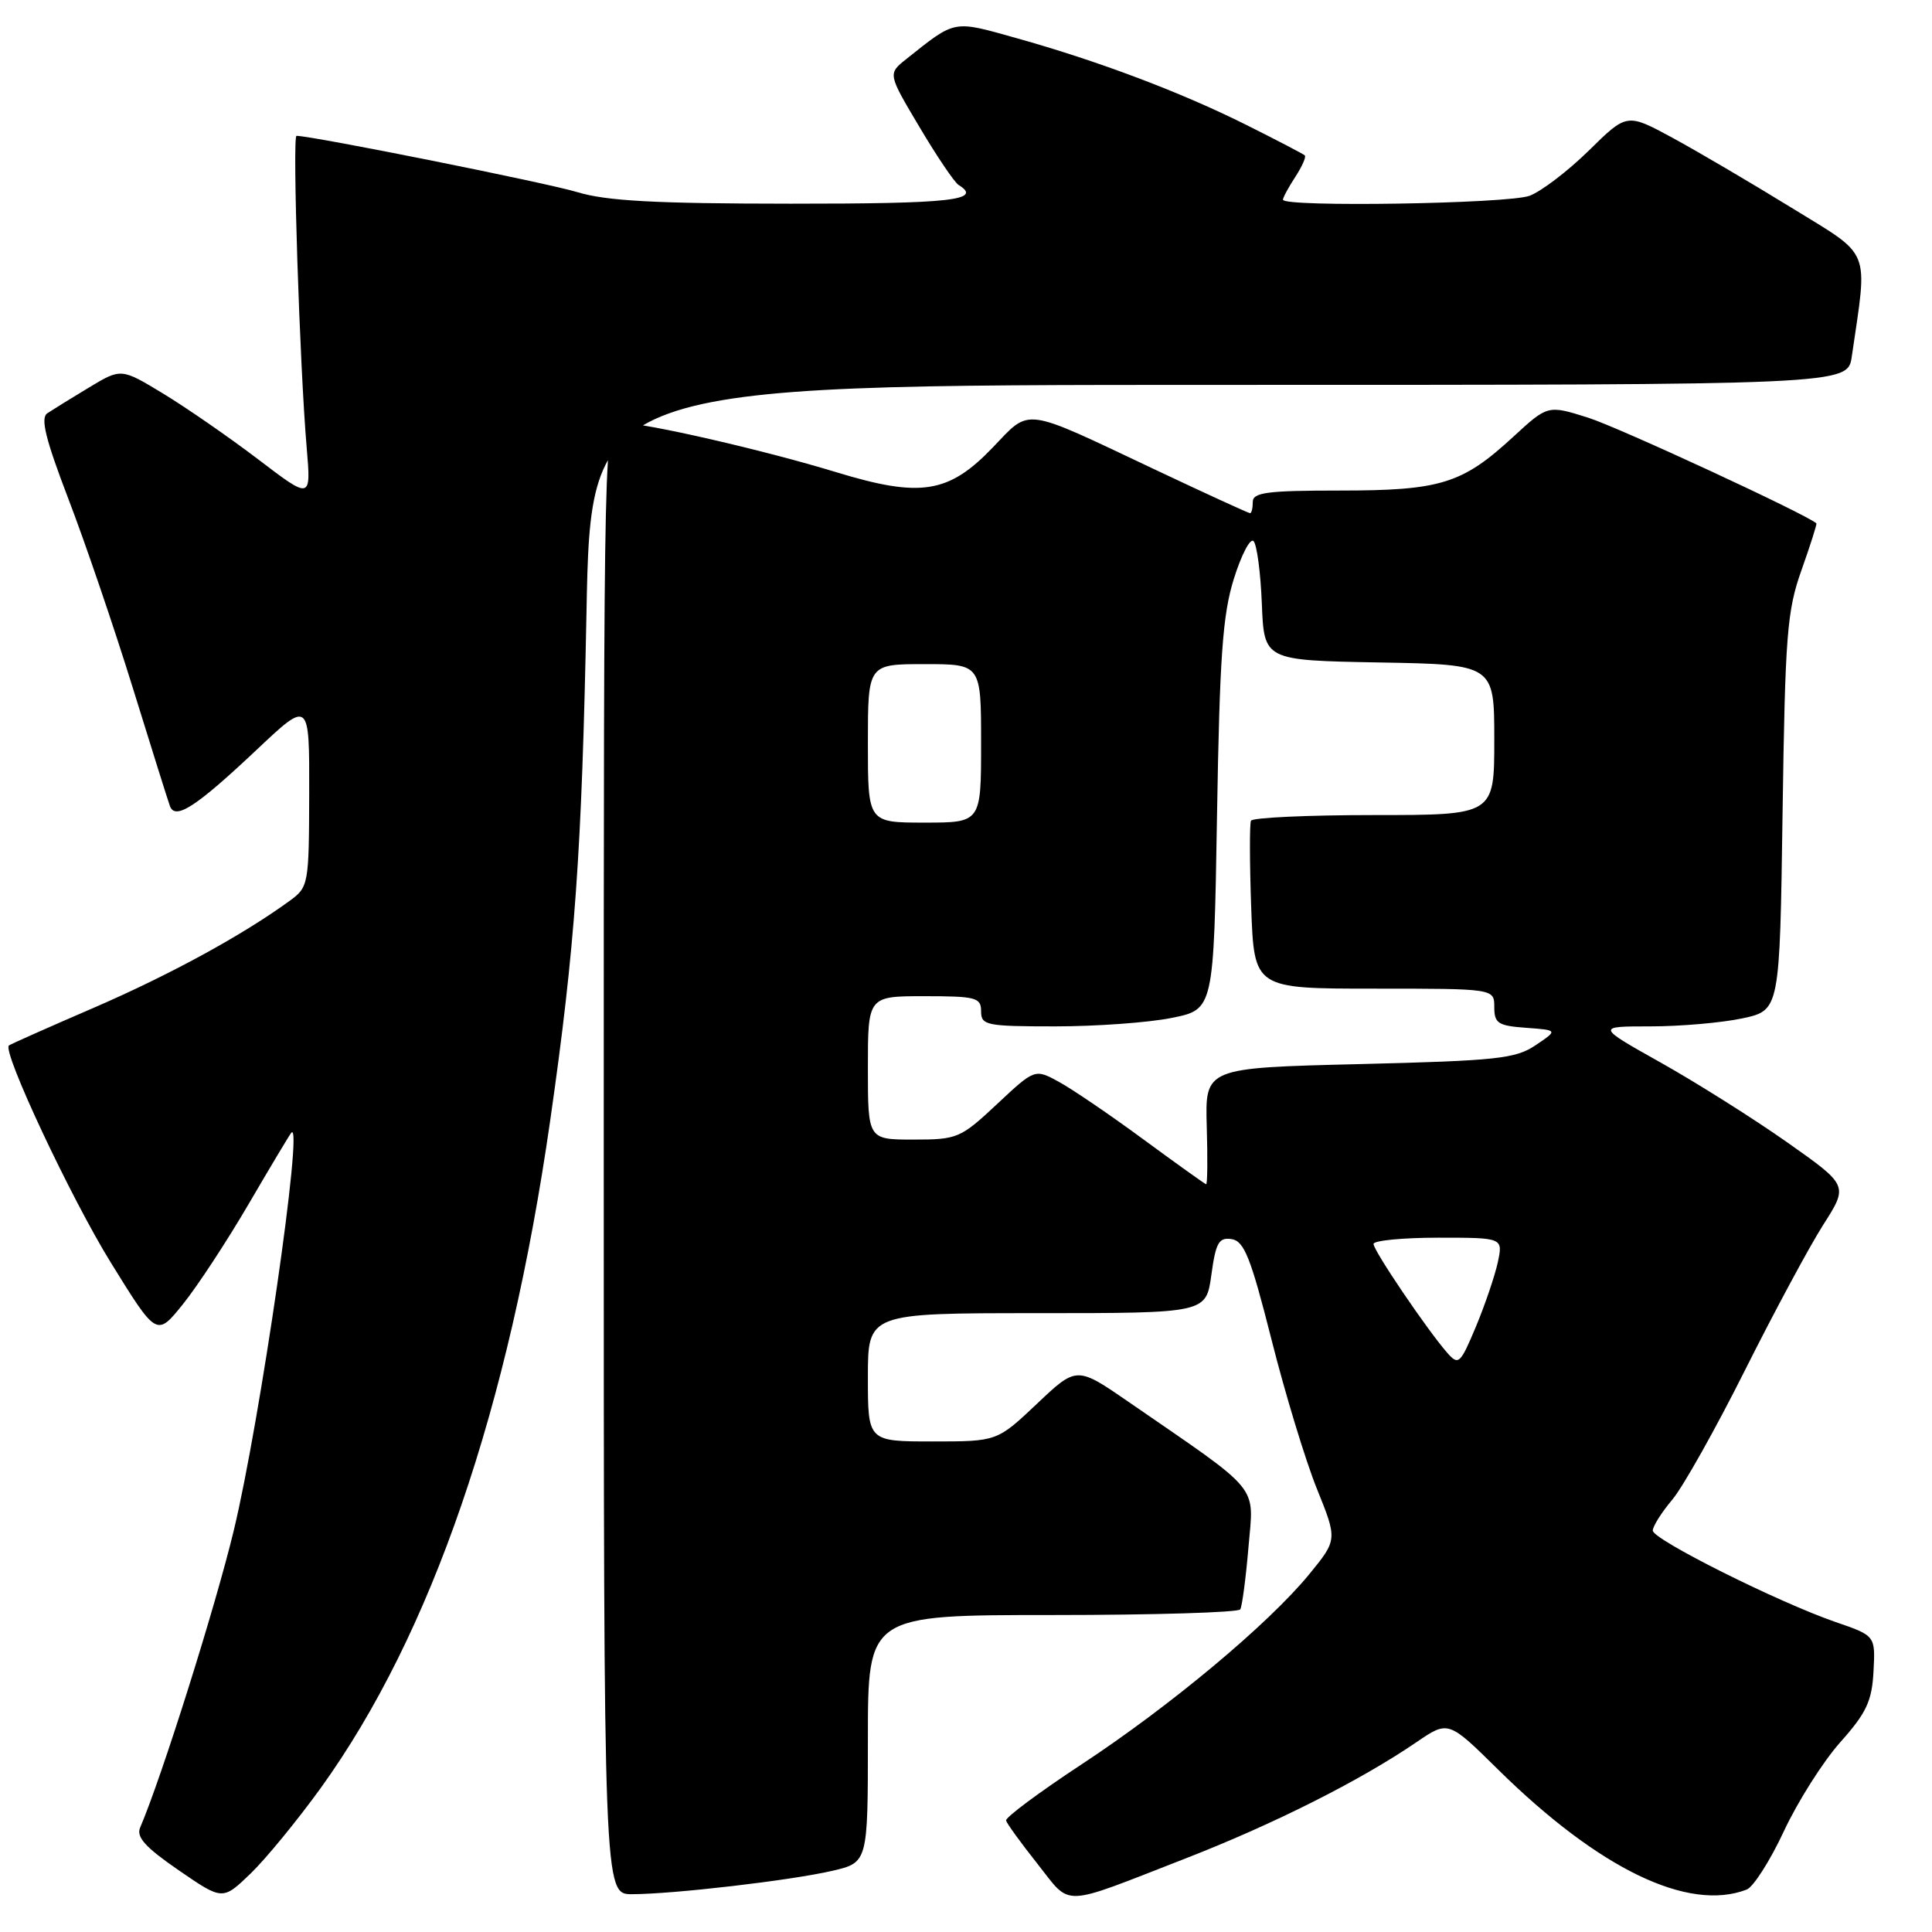 <?xml version="1.0" encoding="UTF-8" standalone="no"?>
<!DOCTYPE svg PUBLIC "-//W3C//DTD SVG 1.1//EN" "http://www.w3.org/Graphics/SVG/1.1/DTD/svg11.dtd" >
<svg xmlns="http://www.w3.org/2000/svg" xmlns:xlink="http://www.w3.org/1999/xlink" version="1.1" viewBox="0 0 256 256">
 <g >
 <path fill="currentColor"
d=" M 42.53 236.88 C 57.17 216.53 67.42 186.71 72.90 148.50 C 76.20 125.48 77.09 113.03 77.71 81.25 C 78.29 51.00 78.29 51.00 161.56 51.00 C 244.82 51.00 244.82 51.00 245.37 47.25 C 247.50 32.63 248.11 34.13 237.34 27.50 C 231.98 24.20 224.89 20.04 221.58 18.24 C 215.57 14.99 215.57 14.99 210.54 19.94 C 207.77 22.66 204.23 25.36 202.68 25.94 C 199.87 27.00 170.00 27.48 170.00 26.46 C 170.00 26.17 170.74 24.81 171.64 23.43 C 172.53 22.06 173.10 20.78 172.89 20.59 C 172.67 20.39 169.20 18.58 165.16 16.56 C 156.53 12.24 145.58 8.10 134.68 5.05 C 126.20 2.67 126.68 2.58 120.07 7.84 C 117.64 9.78 117.64 9.78 121.84 16.84 C 124.14 20.72 126.47 24.17 127.02 24.51 C 130.28 26.53 126.07 27.00 104.75 26.99 C 86.83 26.98 80.35 26.63 76.50 25.46 C 72.51 24.24 41.36 18.00 39.29 18.00 C 38.72 18.00 39.71 48.52 40.64 59.35 C 41.22 66.21 41.22 66.21 34.19 60.85 C 30.32 57.91 24.65 53.99 21.60 52.14 C 16.05 48.78 16.05 48.78 11.77 51.36 C 9.42 52.77 6.95 54.31 6.27 54.76 C 5.34 55.39 6.02 58.15 9.04 66.05 C 11.25 71.80 15.08 83.03 17.55 91.00 C 20.02 98.97 22.25 106.08 22.51 106.79 C 23.20 108.73 25.98 106.92 34.04 99.32 C 41.00 92.76 41.00 92.76 40.97 105.13 C 40.94 117.25 40.89 117.54 38.36 119.38 C 32.11 123.93 22.60 129.12 12.46 133.52 C 6.43 136.12 1.36 138.38 1.18 138.53 C 0.27 139.31 9.40 158.76 14.69 167.31 C 20.76 177.13 20.76 177.13 24.24 172.81 C 26.15 170.44 30.08 164.45 32.97 159.50 C 35.86 154.55 38.40 150.31 38.61 150.08 C 40.25 148.33 34.45 188.38 30.98 202.78 C 28.54 212.92 21.42 235.52 18.57 242.16 C 18.03 243.42 19.26 244.78 23.68 247.82 C 29.50 251.82 29.50 251.82 33.20 248.26 C 35.24 246.29 39.43 241.17 42.53 236.88 Z  M 157.00 246.29 C 168.77 241.71 180.24 235.94 187.70 230.84 C 191.91 227.97 191.91 227.97 198.51 234.48 C 211.88 247.65 223.70 253.36 231.44 250.38 C 232.32 250.05 234.55 246.56 236.38 242.63 C 238.21 238.71 241.57 233.41 243.85 230.85 C 247.31 226.97 248.04 225.42 248.25 221.47 C 248.50 216.74 248.50 216.74 243.23 214.93 C 235.59 212.29 219.00 203.99 219.00 202.81 C 219.00 202.25 220.16 200.41 221.58 198.72 C 223.00 197.04 227.33 189.32 231.21 181.58 C 235.09 173.84 239.76 165.16 241.59 162.29 C 244.92 157.08 244.92 157.08 236.82 151.37 C 232.36 148.23 224.84 143.49 220.11 140.83 C 211.50 136.00 211.50 136.00 218.70 136.00 C 222.66 136.00 228.14 135.52 230.87 134.94 C 235.83 133.87 235.83 133.87 236.20 107.69 C 236.54 84.05 236.79 80.92 238.72 75.51 C 239.89 72.21 240.77 69.44 240.68 69.35 C 239.47 68.20 214.45 56.61 210.45 55.35 C 205.09 53.66 205.09 53.66 200.48 57.91 C 193.75 64.11 190.88 65.00 177.53 65.00 C 167.95 65.00 166.00 65.25 166.00 66.50 C 166.00 67.33 165.84 68.00 165.64 68.00 C 165.44 68.00 159.70 65.37 152.89 62.15 C 135.34 53.85 136.60 54.02 131.54 59.30 C 125.70 65.39 121.99 65.98 110.81 62.57 C 101.18 59.63 85.58 56.05 82.25 56.02 C 80.00 56.00 80.00 56.00 80.00 153.50 C 80.00 251.00 80.00 251.00 83.75 250.99 C 89.24 250.98 104.77 249.17 110.25 247.90 C 115.00 246.80 115.00 246.80 115.00 230.40 C 115.00 214.00 115.00 214.00 139.44 214.00 C 152.88 214.00 164.09 213.66 164.34 213.25 C 164.59 212.84 165.08 209.12 165.43 205.00 C 166.14 196.57 167.32 198.01 149.59 185.79 C 142.67 181.02 142.67 181.02 137.40 186.01 C 132.12 191.00 132.12 191.00 123.56 191.00 C 115.00 191.00 115.00 191.00 115.00 182.50 C 115.00 174.00 115.00 174.00 137.41 174.00 C 159.81 174.00 159.81 174.00 160.51 168.94 C 161.10 164.64 161.50 163.93 163.20 164.19 C 164.86 164.45 165.73 166.63 168.48 177.50 C 170.28 184.65 172.99 193.54 174.49 197.26 C 177.22 204.02 177.22 204.02 173.46 208.62 C 168.04 215.22 155.09 226.04 143.31 233.79 C 137.70 237.48 133.20 240.83 133.31 241.23 C 133.41 241.63 135.29 244.22 137.48 246.98 C 142.03 252.72 140.33 252.78 157.00 246.29 Z  M 191.79 179.28 C 189.18 176.32 182.00 165.73 182.00 164.83 C 182.00 164.38 185.86 164.00 190.58 164.00 C 199.16 164.00 199.16 164.00 198.47 167.25 C 198.08 169.04 196.78 172.88 195.57 175.78 C 193.50 180.72 193.26 180.95 191.79 179.28 Z  M 151.50 150.97 C 147.10 147.73 142.07 144.31 140.31 143.35 C 137.12 141.61 137.12 141.61 132.10 146.31 C 127.27 150.83 126.86 151.00 121.04 151.00 C 115.00 151.00 115.00 151.00 115.00 141.50 C 115.00 132.00 115.00 132.00 122.50 132.00 C 129.33 132.00 130.00 132.18 130.00 134.00 C 130.00 135.86 130.67 136.00 139.83 136.00 C 145.24 136.00 152.18 135.50 155.25 134.88 C 160.83 133.76 160.83 133.76 161.26 108.13 C 161.61 87.04 162.00 81.47 163.49 76.70 C 164.49 73.51 165.66 71.26 166.10 71.70 C 166.54 72.14 167.04 75.88 167.20 80.00 C 167.50 87.50 167.50 87.50 182.75 87.78 C 198.00 88.05 198.00 88.05 198.00 98.03 C 198.00 108.00 198.00 108.00 182.06 108.00 C 173.29 108.00 165.96 108.34 165.76 108.75 C 165.57 109.16 165.58 114.34 165.79 120.25 C 166.18 131.00 166.18 131.00 182.09 131.00 C 198.00 131.00 198.00 131.00 198.00 133.44 C 198.00 135.60 198.50 135.92 202.22 136.19 C 206.44 136.50 206.44 136.50 203.47 138.50 C 200.81 140.29 198.35 140.55 180.09 141.00 C 159.68 141.50 159.68 141.50 159.90 149.25 C 160.03 153.51 159.99 156.97 159.82 156.92 C 159.64 156.88 155.90 154.20 151.50 150.97 Z  M 115.00 98.50 C 115.00 88.00 115.00 88.00 122.50 88.00 C 130.00 88.00 130.00 88.00 130.00 98.50 C 130.00 109.00 130.00 109.00 122.50 109.00 C 115.00 109.00 115.00 109.00 115.00 98.50 Z "/>
</g>
</svg>